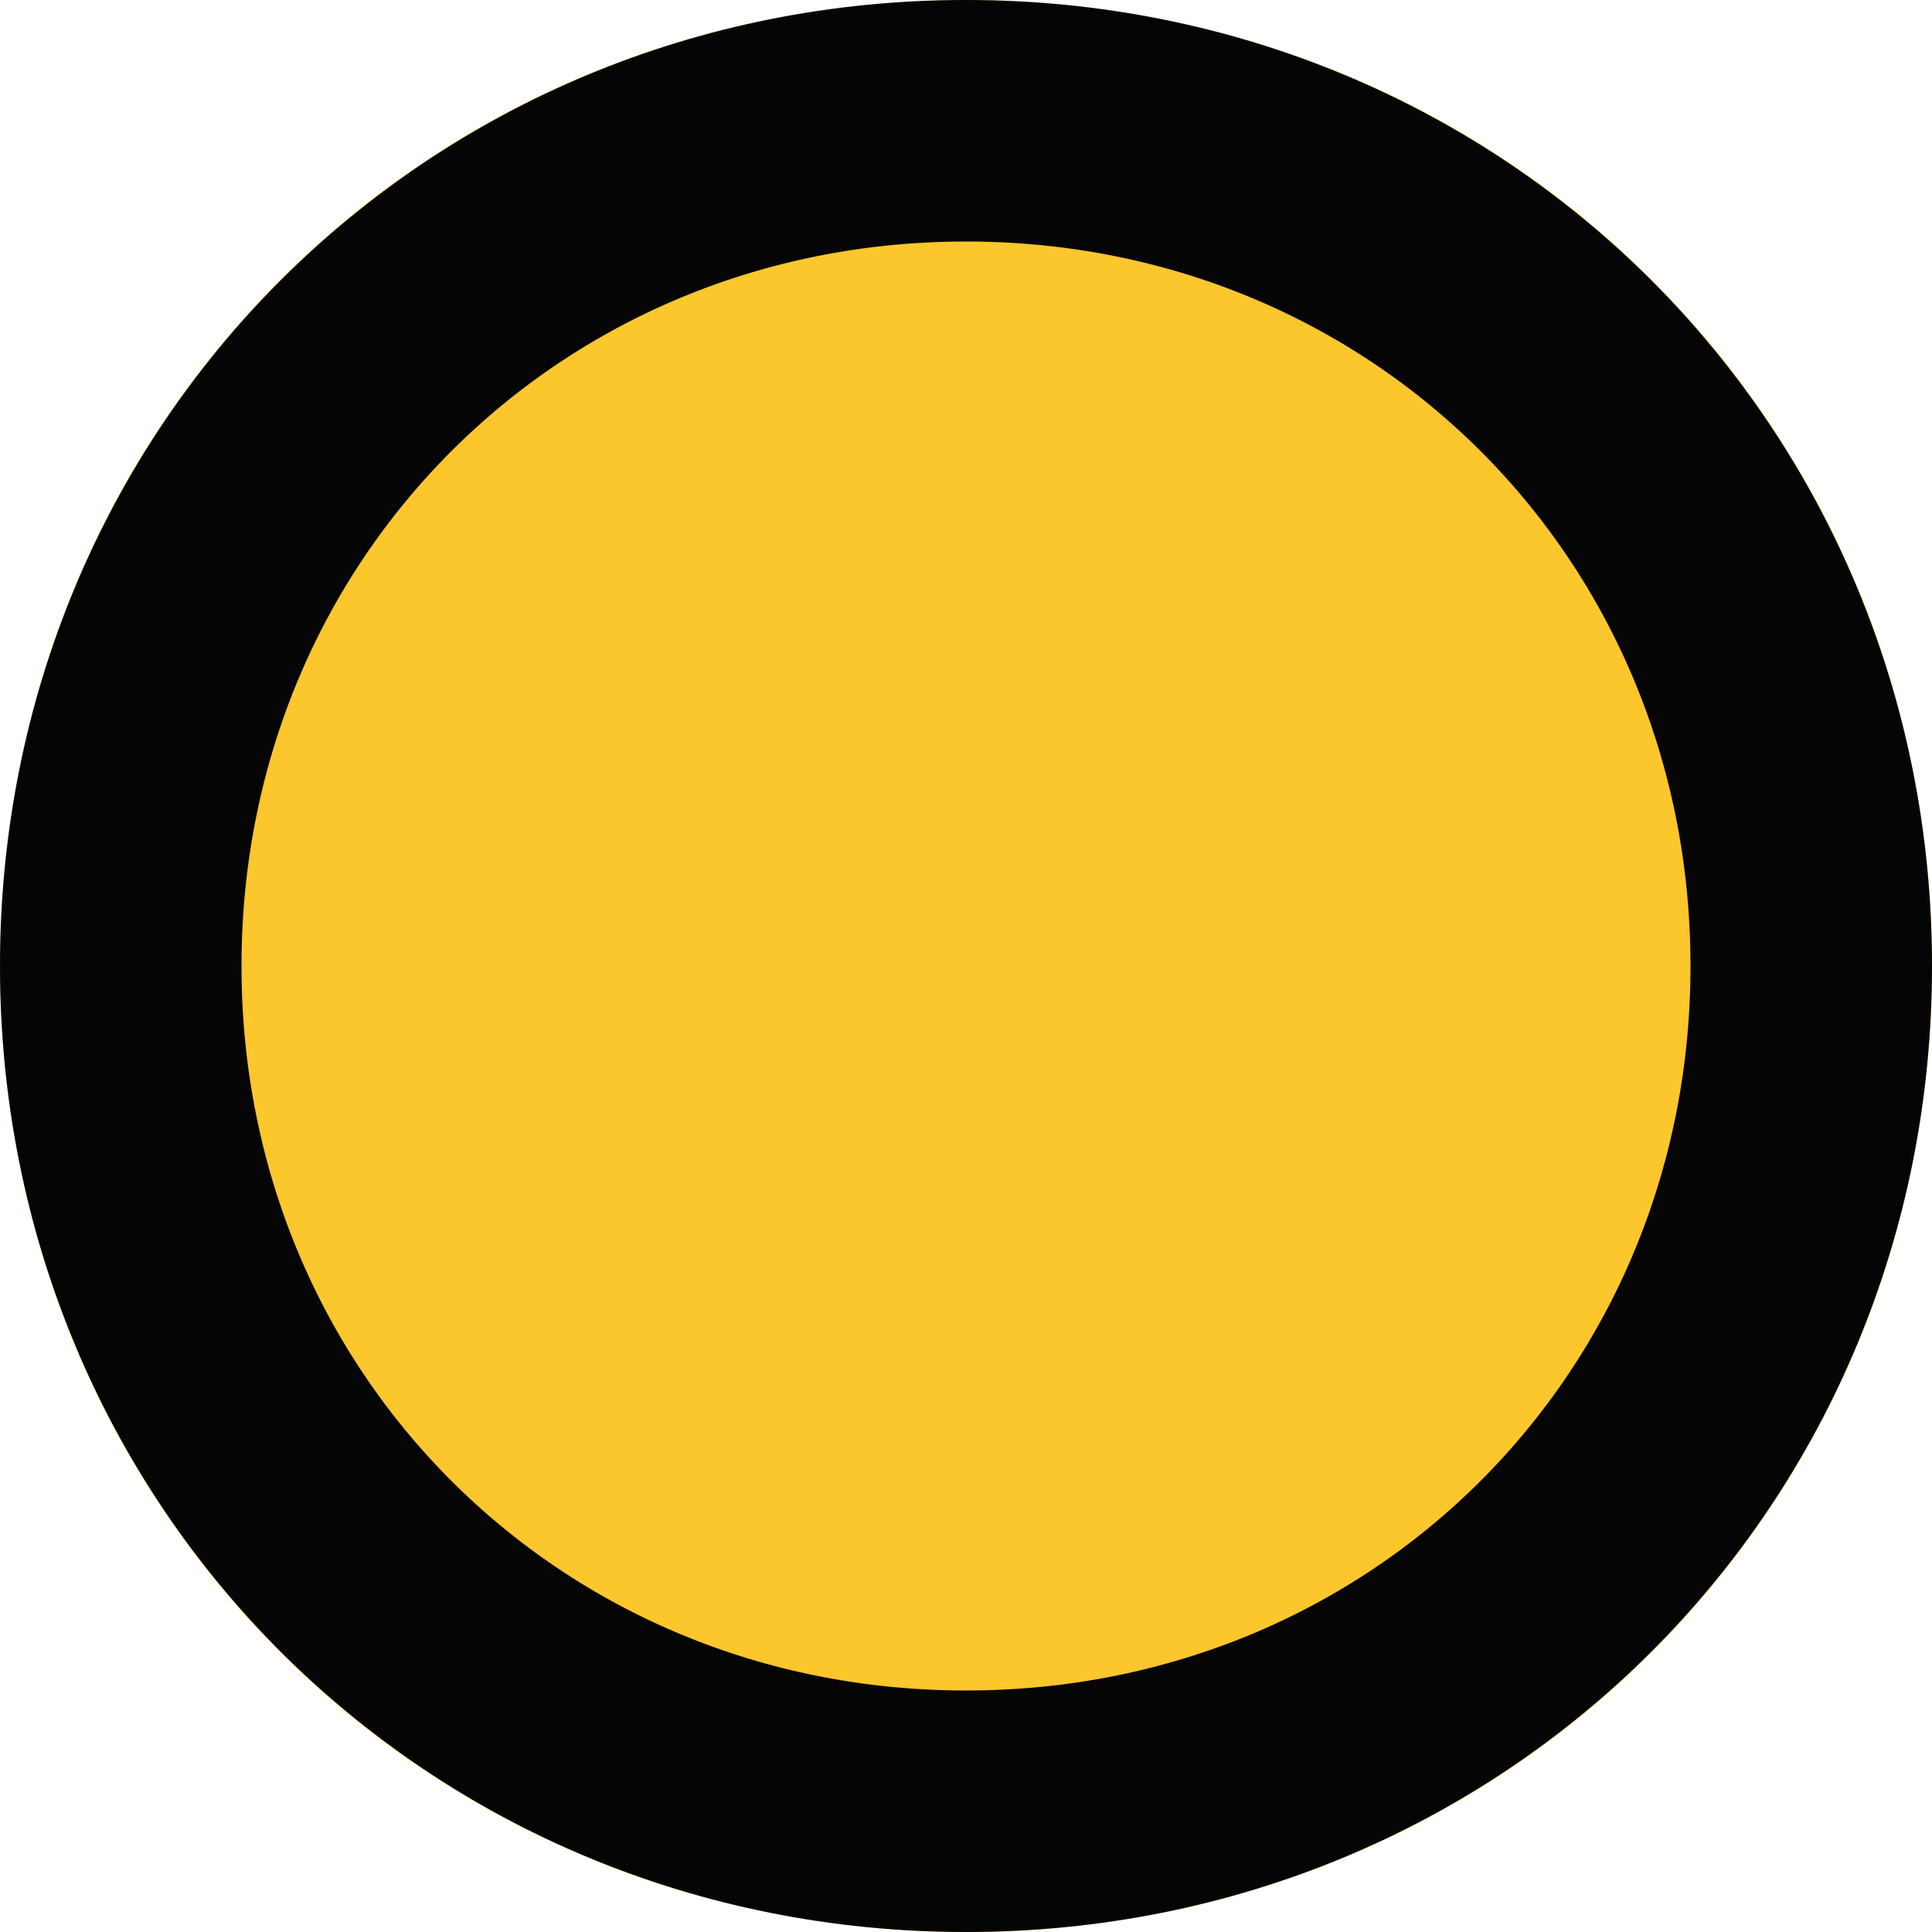 ﻿<?xml version="1.0" encoding="utf-8"?>
<svg version="1.1" width="8px" height="8px" xmlns:xlink="http://www.w3.org/1999/xlink" xmlns="http://www.w3.org/2000/svg">
  <g transform="translate(-534 -441 )">
    <path d="M 538 441  C 540.24 441  542 442.76  542 445  C 542 447.24  540.24 449  538 449  C 535.76 449  534 447.24  534 445  C 534 442.76  535.76 441  538 441  Z " fill-rule="nonzero" fill="#fcc62d" stroke="none" />
    <path d="M 538 441.5  C 539.96 441.5  541.5 443.04  541.5 445  C 541.5 446.96  539.96 448.5  538 448.5  C 536.04 448.5  534.5 446.96  534.5 445  C 534.5 443.04  536.04 441.5  538 441.5  Z " stroke-width="1" stroke="#050505" fill="none" />
  </g>
</svg>